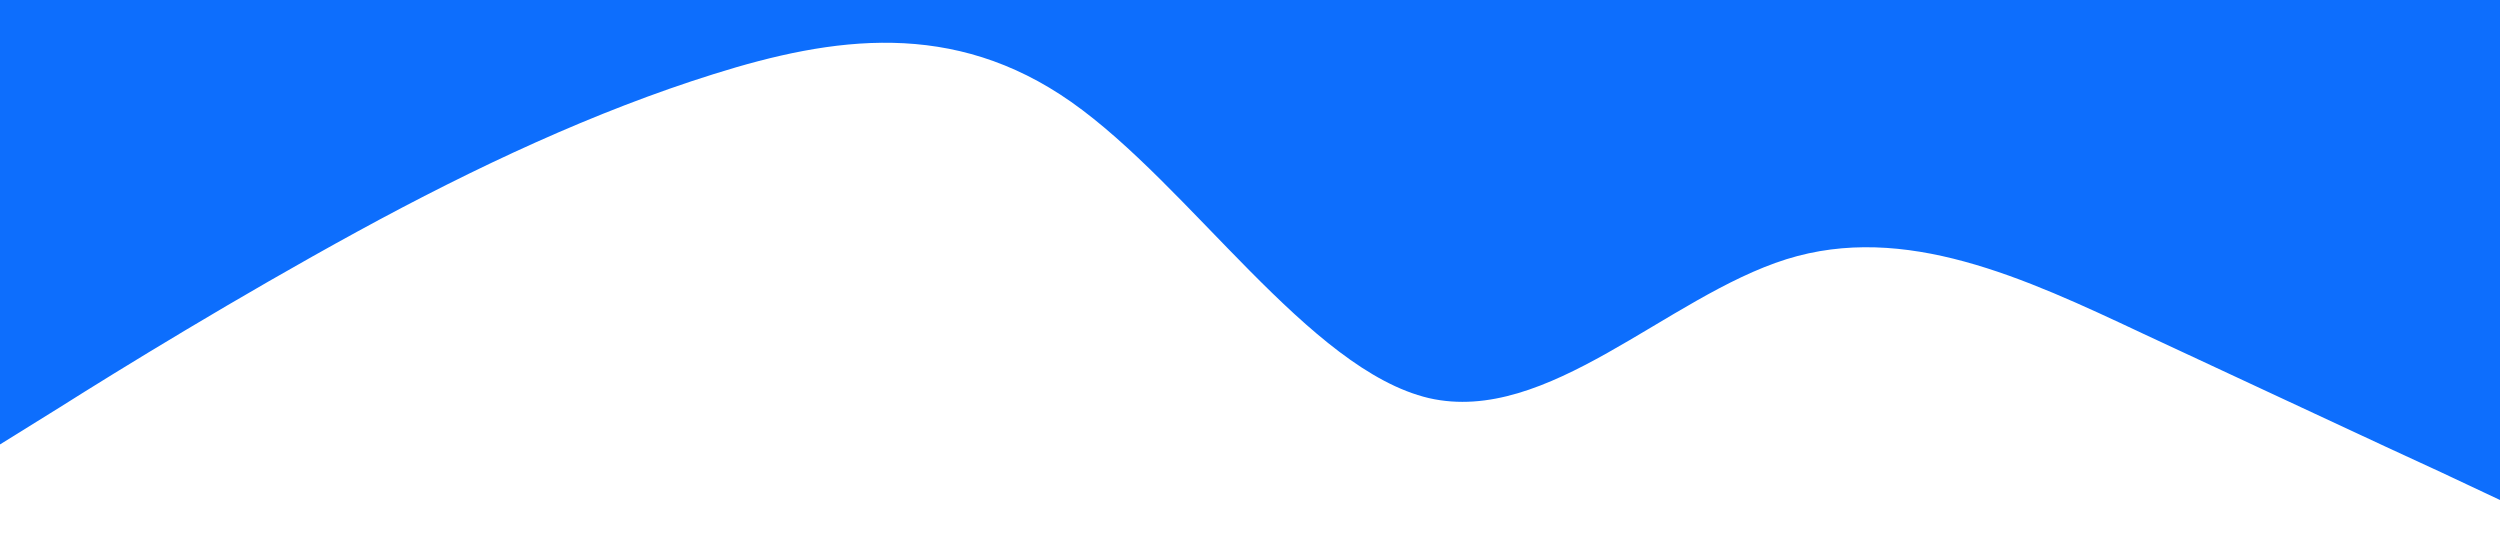 <?xml version="1.0" standalone="no"?><svg xmlns="http://www.w3.org/2000/svg" viewBox="0 0 1440 320"><path fill="#0d6efd" fill-opacity="1" d="M0,256L34.3,234.7C68.6,213,137,171,206,133.3C274.3,96,343,64,411,42.7C480,21,549,11,617,58.7C685.7,107,754,213,823,229.3C891.4,245,960,171,1029,149.3C1097.1,128,1166,160,1234,192C1302.9,224,1371,256,1406,272L1440,288L1440,0L1405.7,0C1371.4,0,1303,0,1234,0C1165.7,0,1097,0,1029,0C960,0,891,0,823,0C754.3,0,686,0,617,0C548.6,0,480,0,411,0C342.9,0,274,0,206,0C137.1,0,69,0,34,0L0,0Z"></path></svg>